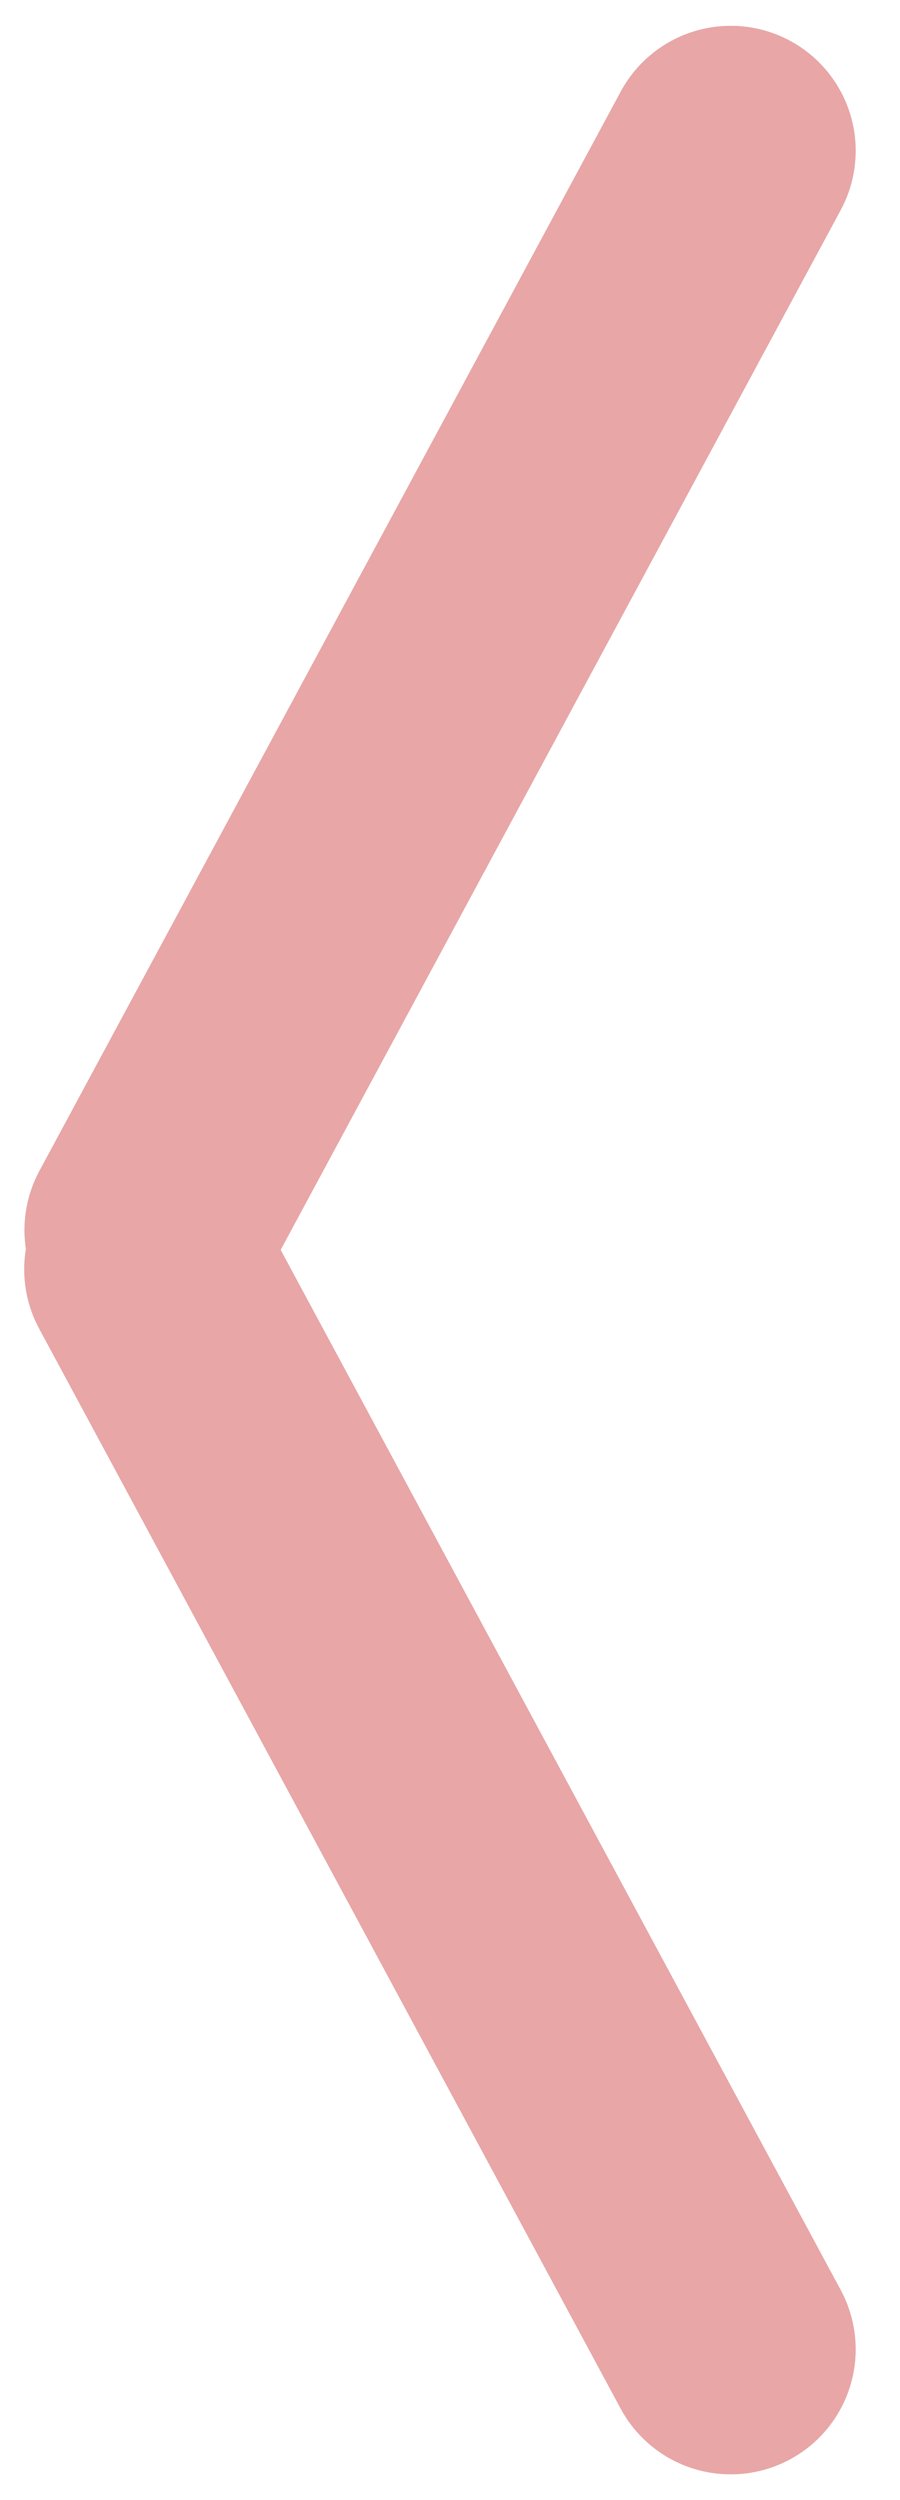 <svg fill="none" height="50" viewBox="0 0 18 50" width="18" xmlns="http://www.w3.org/2000/svg"><g stroke="#e8a6a6" stroke-linecap="round" stroke-width="5"><path d="m14.614 46.984-11.63-21.598"/><path d="m2.5-2.5h24.53" transform="matrix(-.474 .88 .88 .474 18 2)"/></g></svg>